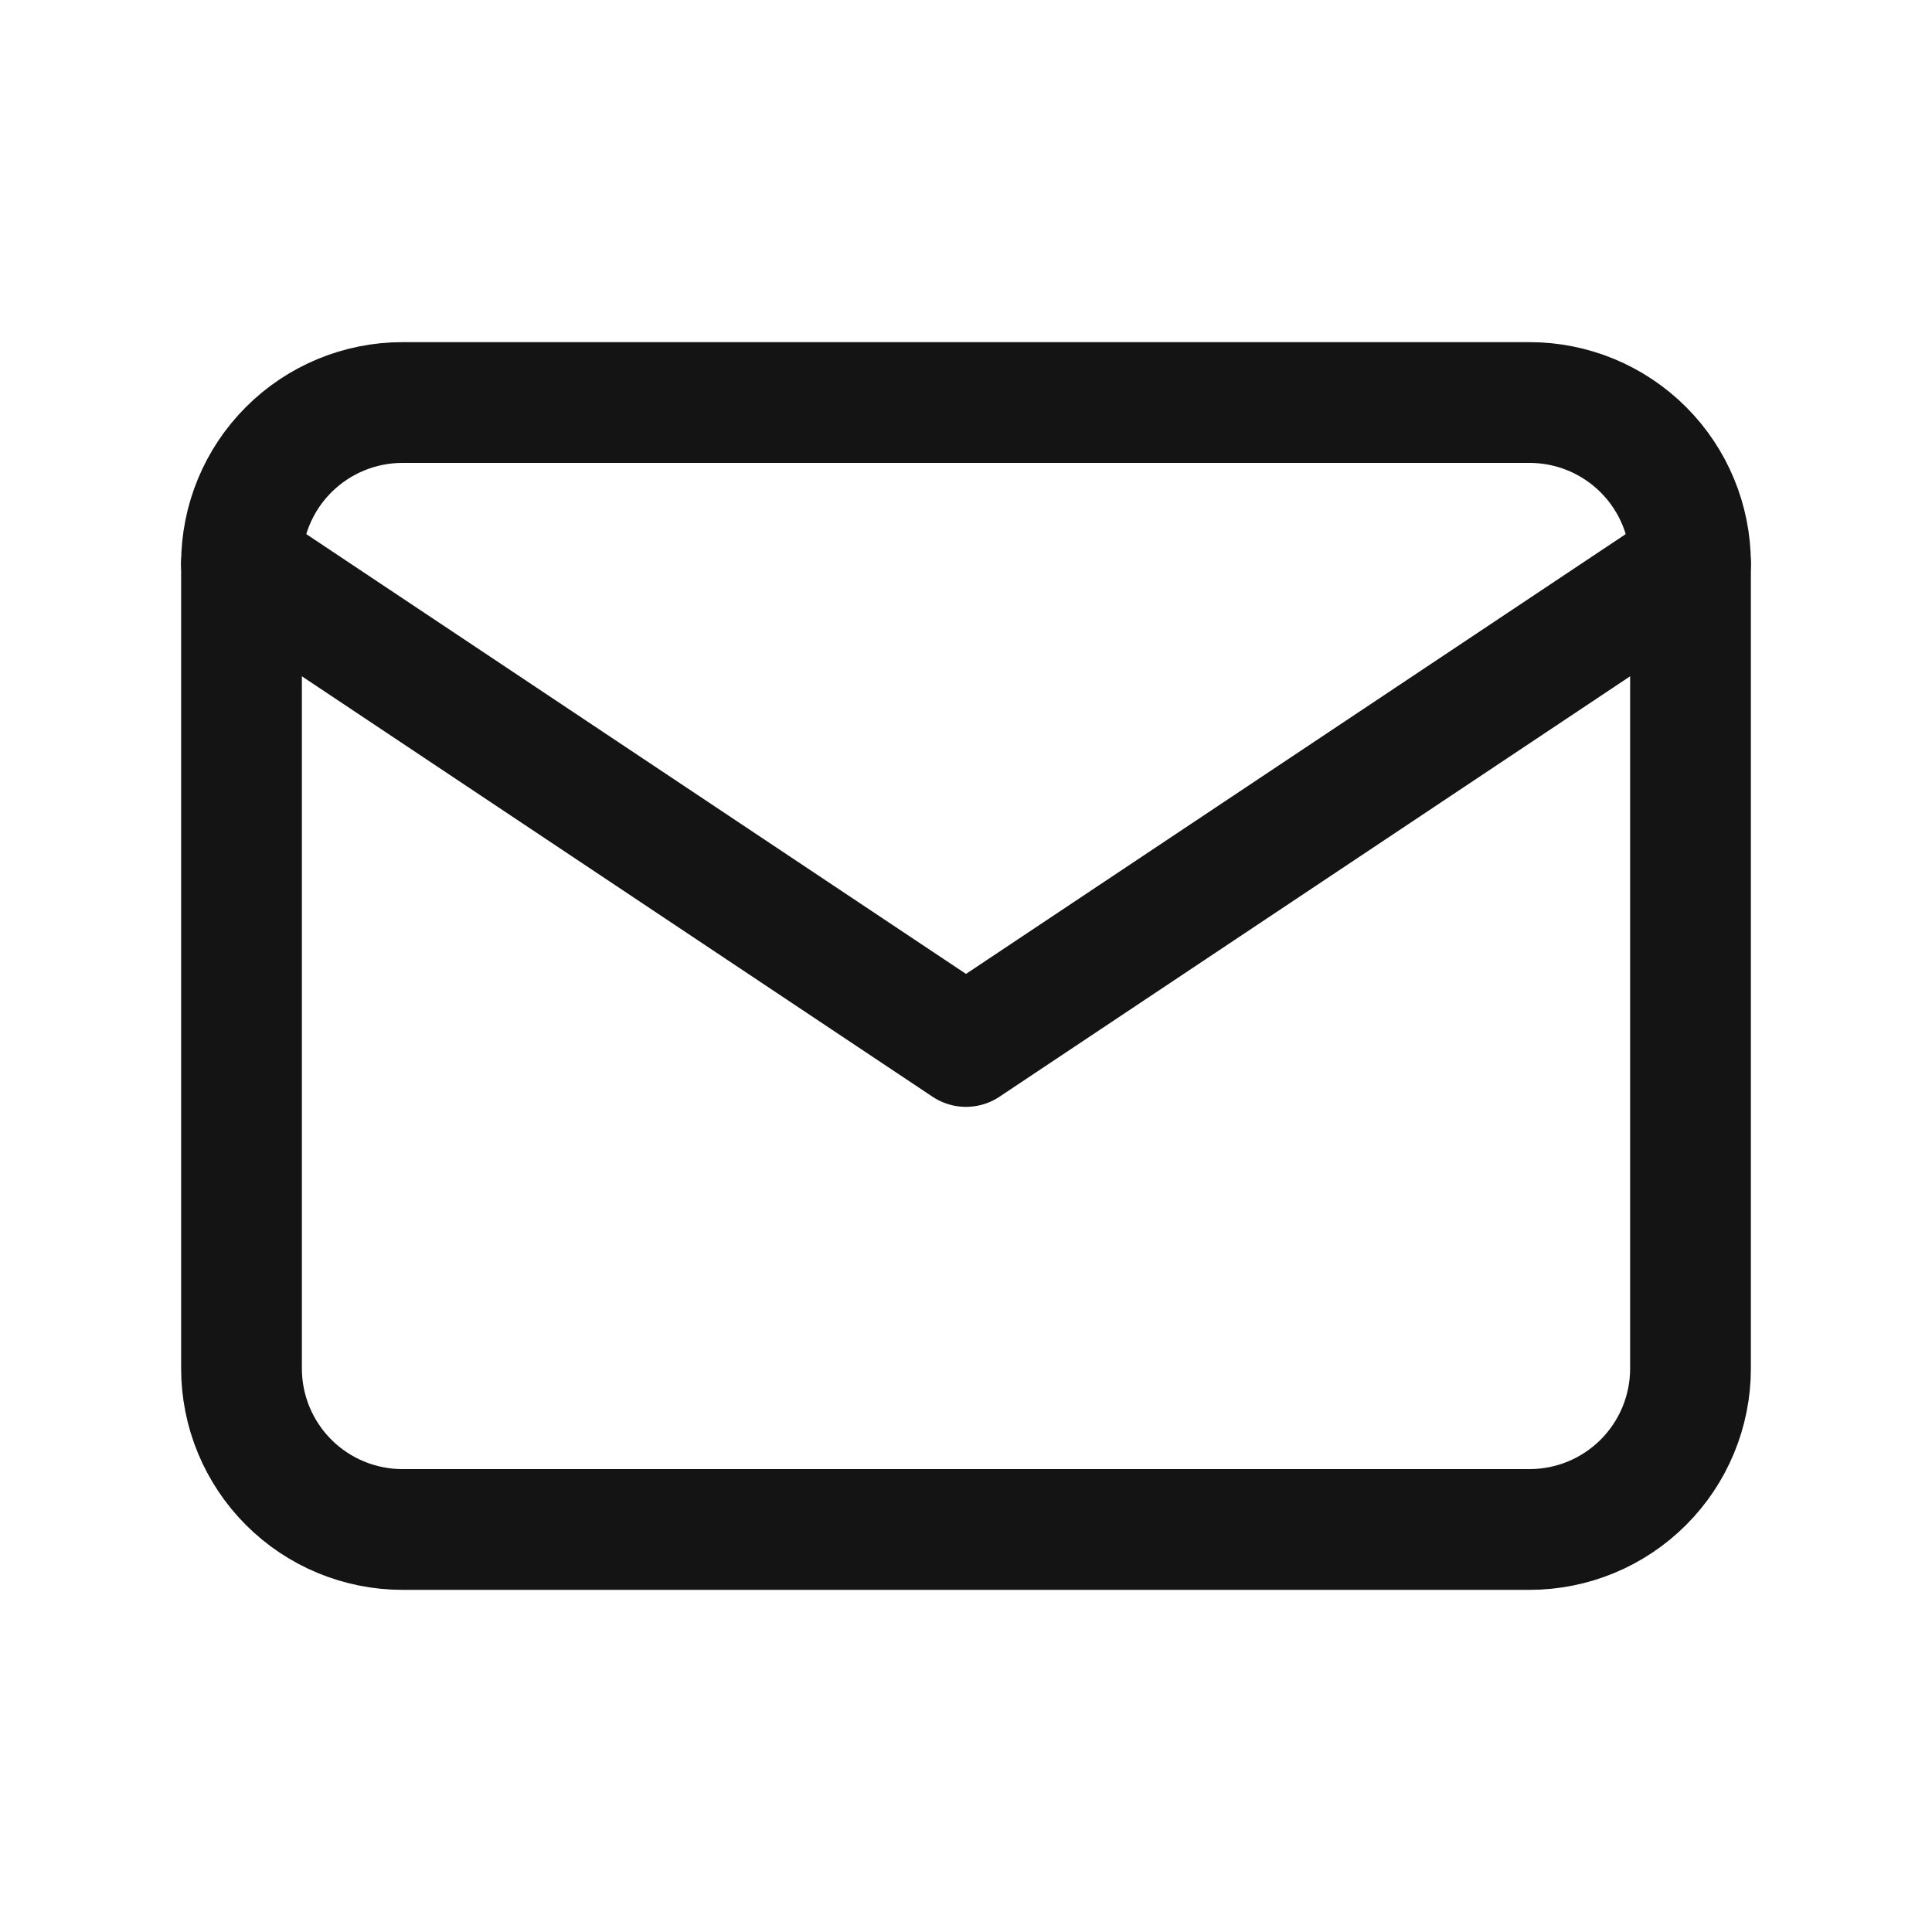 <svg width="32" height="32" viewBox="0 0 32 32" fill="none" xmlns="http://www.w3.org/2000/svg">
<g id="Frame" clip-path="url(#clip0_585_2853)">
<path id="Vector" d="M4 9.333C4 8.626 4.281 7.948 4.781 7.448C5.281 6.948 5.959 6.667 6.667 6.667H25.333C26.041 6.667 26.719 6.948 27.219 7.448C27.719 7.948 28 8.626 28 9.333V22.667C28 23.374 27.719 24.052 27.219 24.552C26.719 25.052 26.041 25.333 25.333 25.333H6.667C5.959 25.333 5.281 25.052 4.781 24.552C4.281 24.052 4 23.374 4 22.667V9.333Z" stroke="#141414" stroke-width="2" stroke-linecap="round" stroke-linejoin="round"/>
<path id="Vector_2" d="M4 9.333L16 17.333L28 9.333" stroke="#141414" stroke-width="2" stroke-linecap="round" stroke-linejoin="round"/>
</g>
<defs>
<clipPath id="clip0_585_2853">
<rect width="32" height="32" fill="white"/>
</clipPath>
</defs>
</svg>
